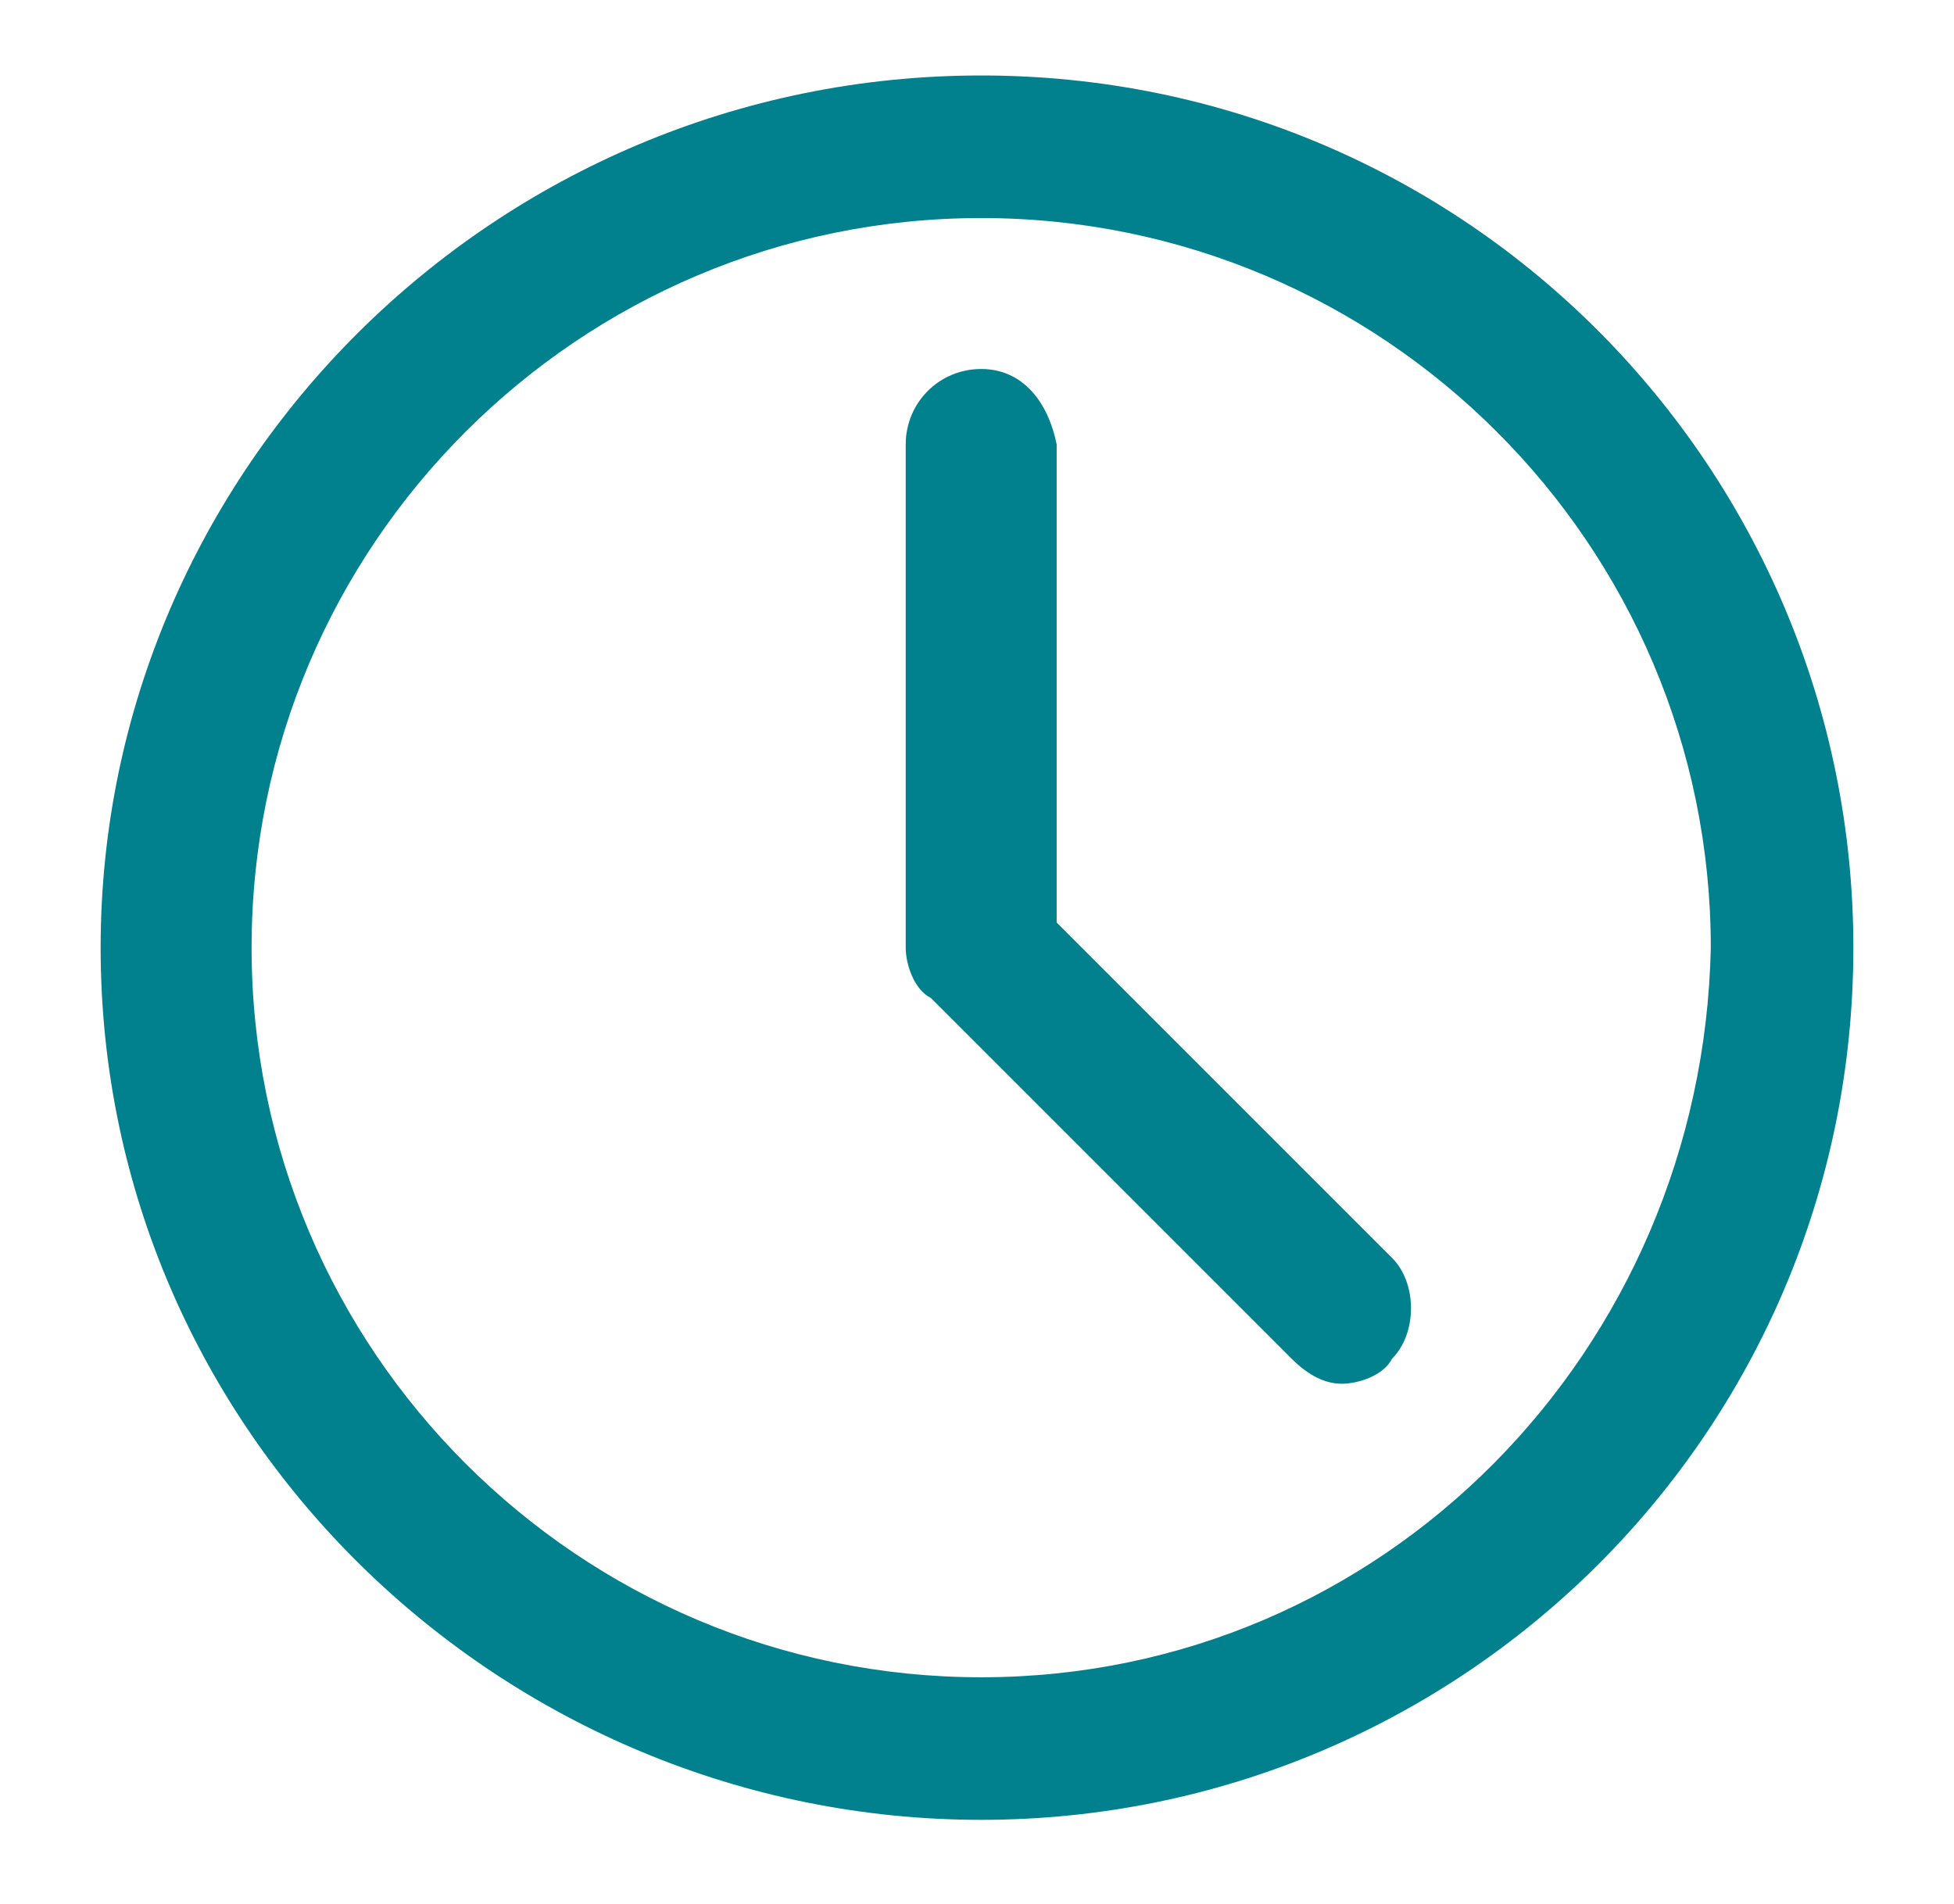 <?xml version="1.0" encoding="utf-8"?>
<!-- Generator: Adobe Illustrator 24.2.1, SVG Export Plug-In . SVG Version: 6.00 Build 0)  -->
<svg version="1.1" id="Layer_1" xmlns="http://www.w3.org/2000/svg" xmlns:xlink="http://www.w3.org/1999/xlink" x="0px" y="0px"
	 viewBox="0 0 23.3 22.7" style="enable-background:new 0 0 23.3 22.7;" xml:space="preserve">
<style type="text/css">
	.st0{fill-rule:evenodd;clip-rule:evenodd;fill:#00818D;}
</style>
<g>
	<g transform="translate(-806, -2730)">
		<g transform="translate(-14, -75)">
			<g transform="translate(307, 2555)">
				<g transform="translate(0, 237)">
					<g transform="translate(513, 13)">
						<path class="st0" d="M11.7,20C6.9,20,3,16.1,3,11.3c0-4.8,3.9-8.7,8.7-8.7s8.7,3.9,8.7,8.7C20.3,16.1,16.5,20,11.7,20
							 M11.7,0.9c5.8,0,10.4,4.7,10.4,10.4c0,5.8-4.7,10.4-10.4,10.4S1.2,17.1,1.2,11.3C1.2,5.6,5.9,0.9,11.7,0.9z M11.7,4.4
							c-0.5,0-0.9,0.4-0.9,0.9v6c0,0,0,0,0,0c0,0.2,0.1,0.5,0.3,0.6l4.3,4.3c0.2,0.2,0.4,0.3,0.6,0.3c0.2,0,0.5-0.1,0.6-0.3
							c0.3-0.3,0.3-0.9,0-1.2l-4-4V5.3C12.5,4.8,12.2,4.4,11.7,4.4z"/>
					</g>
				</g>
			</g>
		</g>
	</g>
</g>
</svg>
